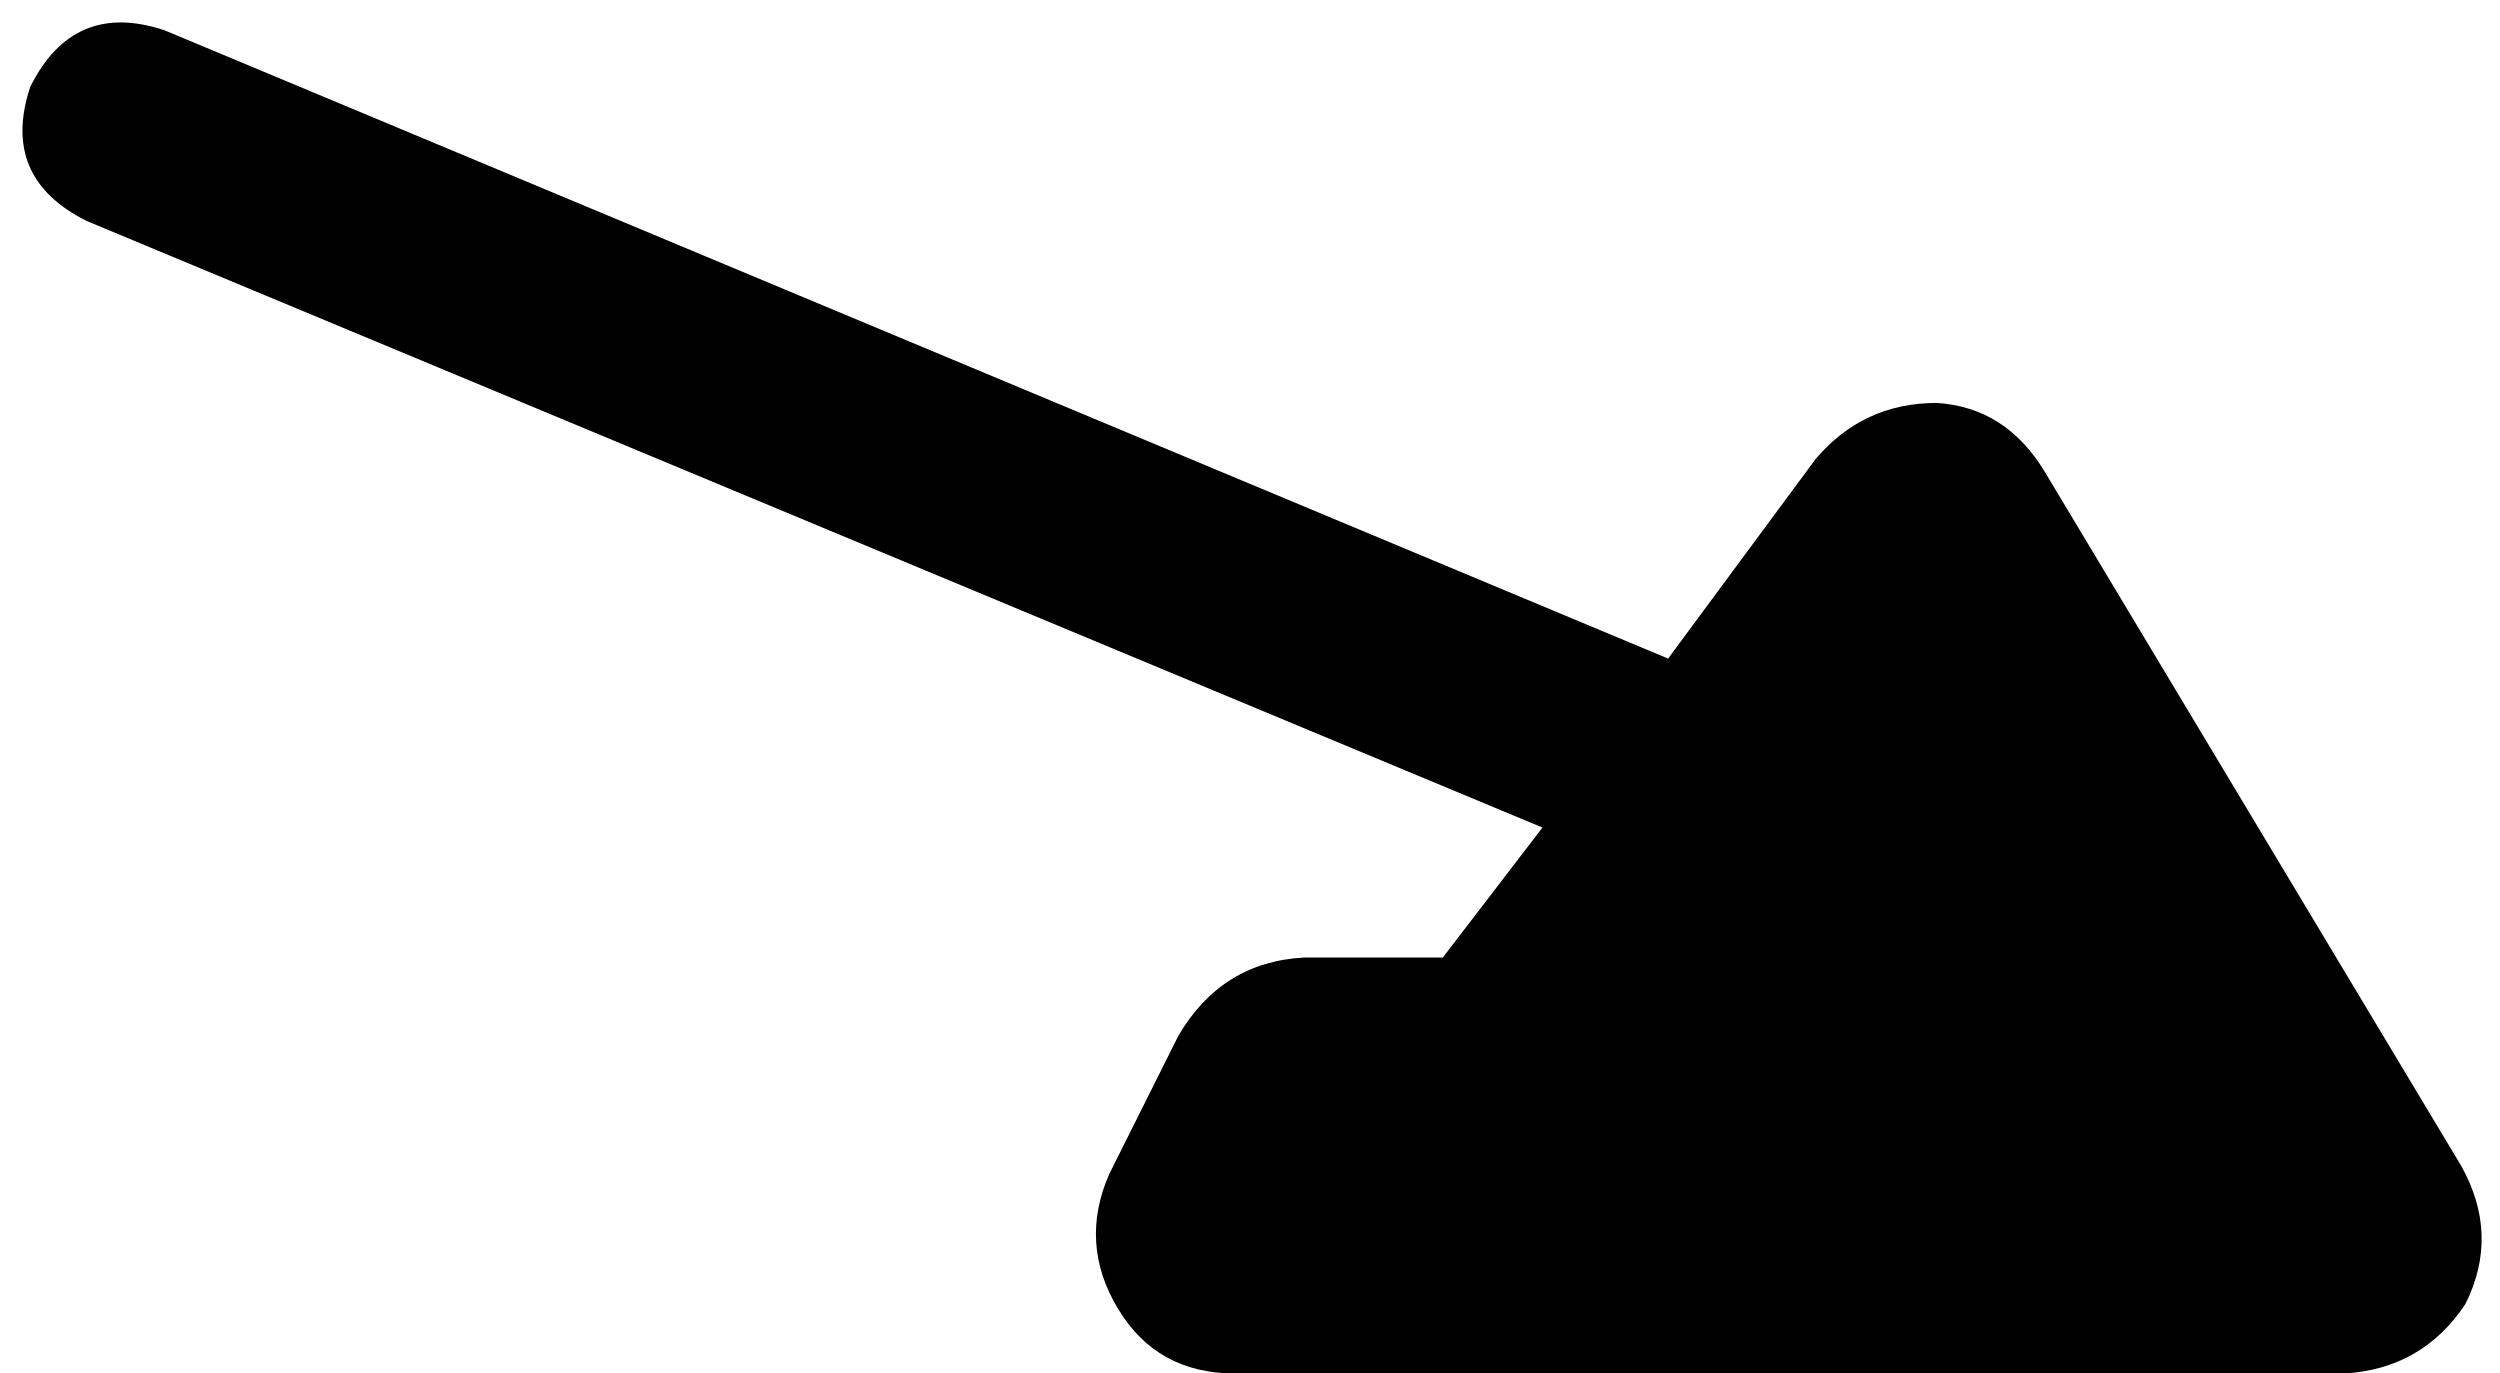 <svg xmlns="http://www.w3.org/2000/svg" viewBox="0 0 577 317">
    <path d="M 7 20 Q 17 0 38 7 L 385 152 L 419 106 Q 430 93 447 93 Q 463 94 472 109 L 568 269 Q 577 285 569 301 Q 559 316 541 317 L 285 317 Q 267 317 258 302 Q 249 287 256 271 L 272 239 Q 282 222 301 221 L 333 221 L 356 191 L 20 51 Q 0 41 7 20 L 7 20 Z"/>
</svg>
